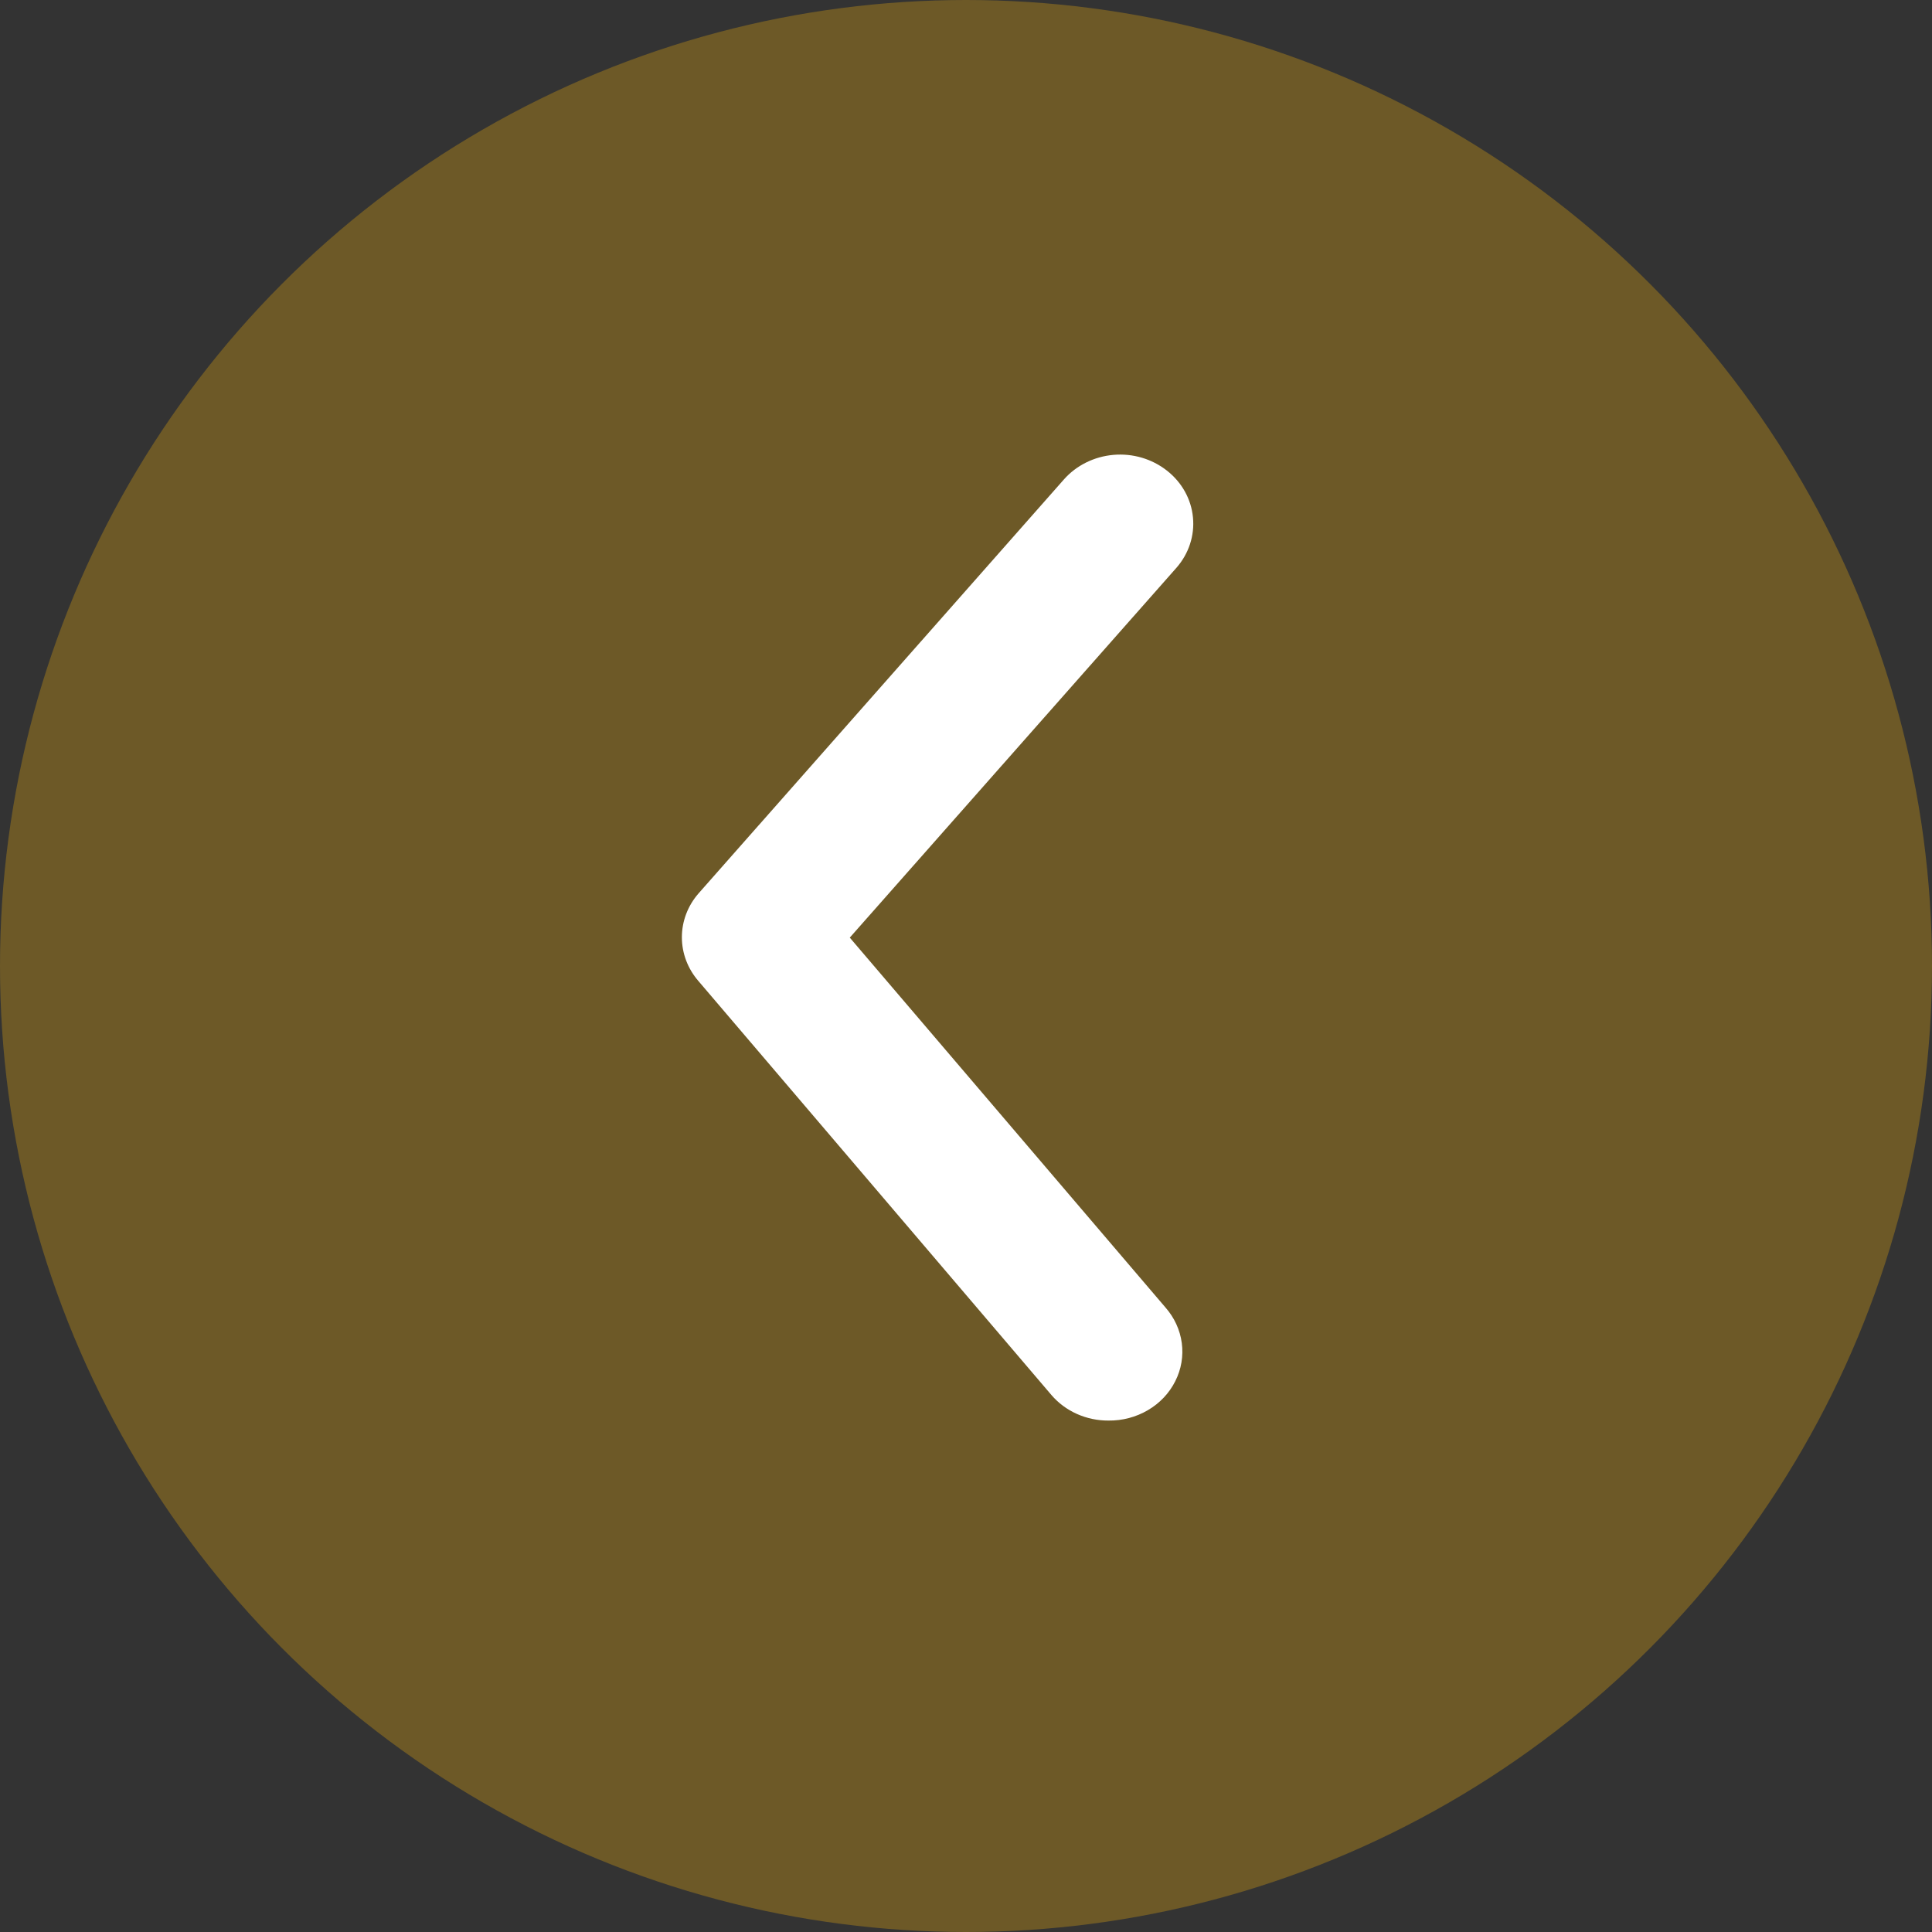 <svg width="32" height="32" viewBox="0 0 32 32" fill="none" xmlns="http://www.w3.org/2000/svg">
<rect x="0" y="0" width="32" height="32" fill="#333333" stroke="none"/>
<circle cx="16" cy="16" r="16" fill="#E8AA0D" fill-opacity="0.32"/>
<path d="M18.359 23.529C18.178 23.53 18 23.492 17.836 23.419C17.673 23.346 17.529 23.239 17.415 23.106L11.569 16.25C11.391 16.045 11.294 15.789 11.294 15.524C11.294 15.26 11.391 15.003 11.569 14.799L17.621 7.942C17.826 7.709 18.122 7.562 18.442 7.534C18.762 7.506 19.08 7.6 19.327 7.794C19.575 7.988 19.73 8.266 19.759 8.568C19.789 8.871 19.69 9.171 19.485 9.405L14.075 15.53L19.303 21.655C19.451 21.823 19.545 22.027 19.574 22.244C19.603 22.46 19.566 22.68 19.466 22.877C19.367 23.075 19.21 23.241 19.014 23.356C18.817 23.472 18.59 23.532 18.359 23.529Z" fill="white"/>
</svg>
